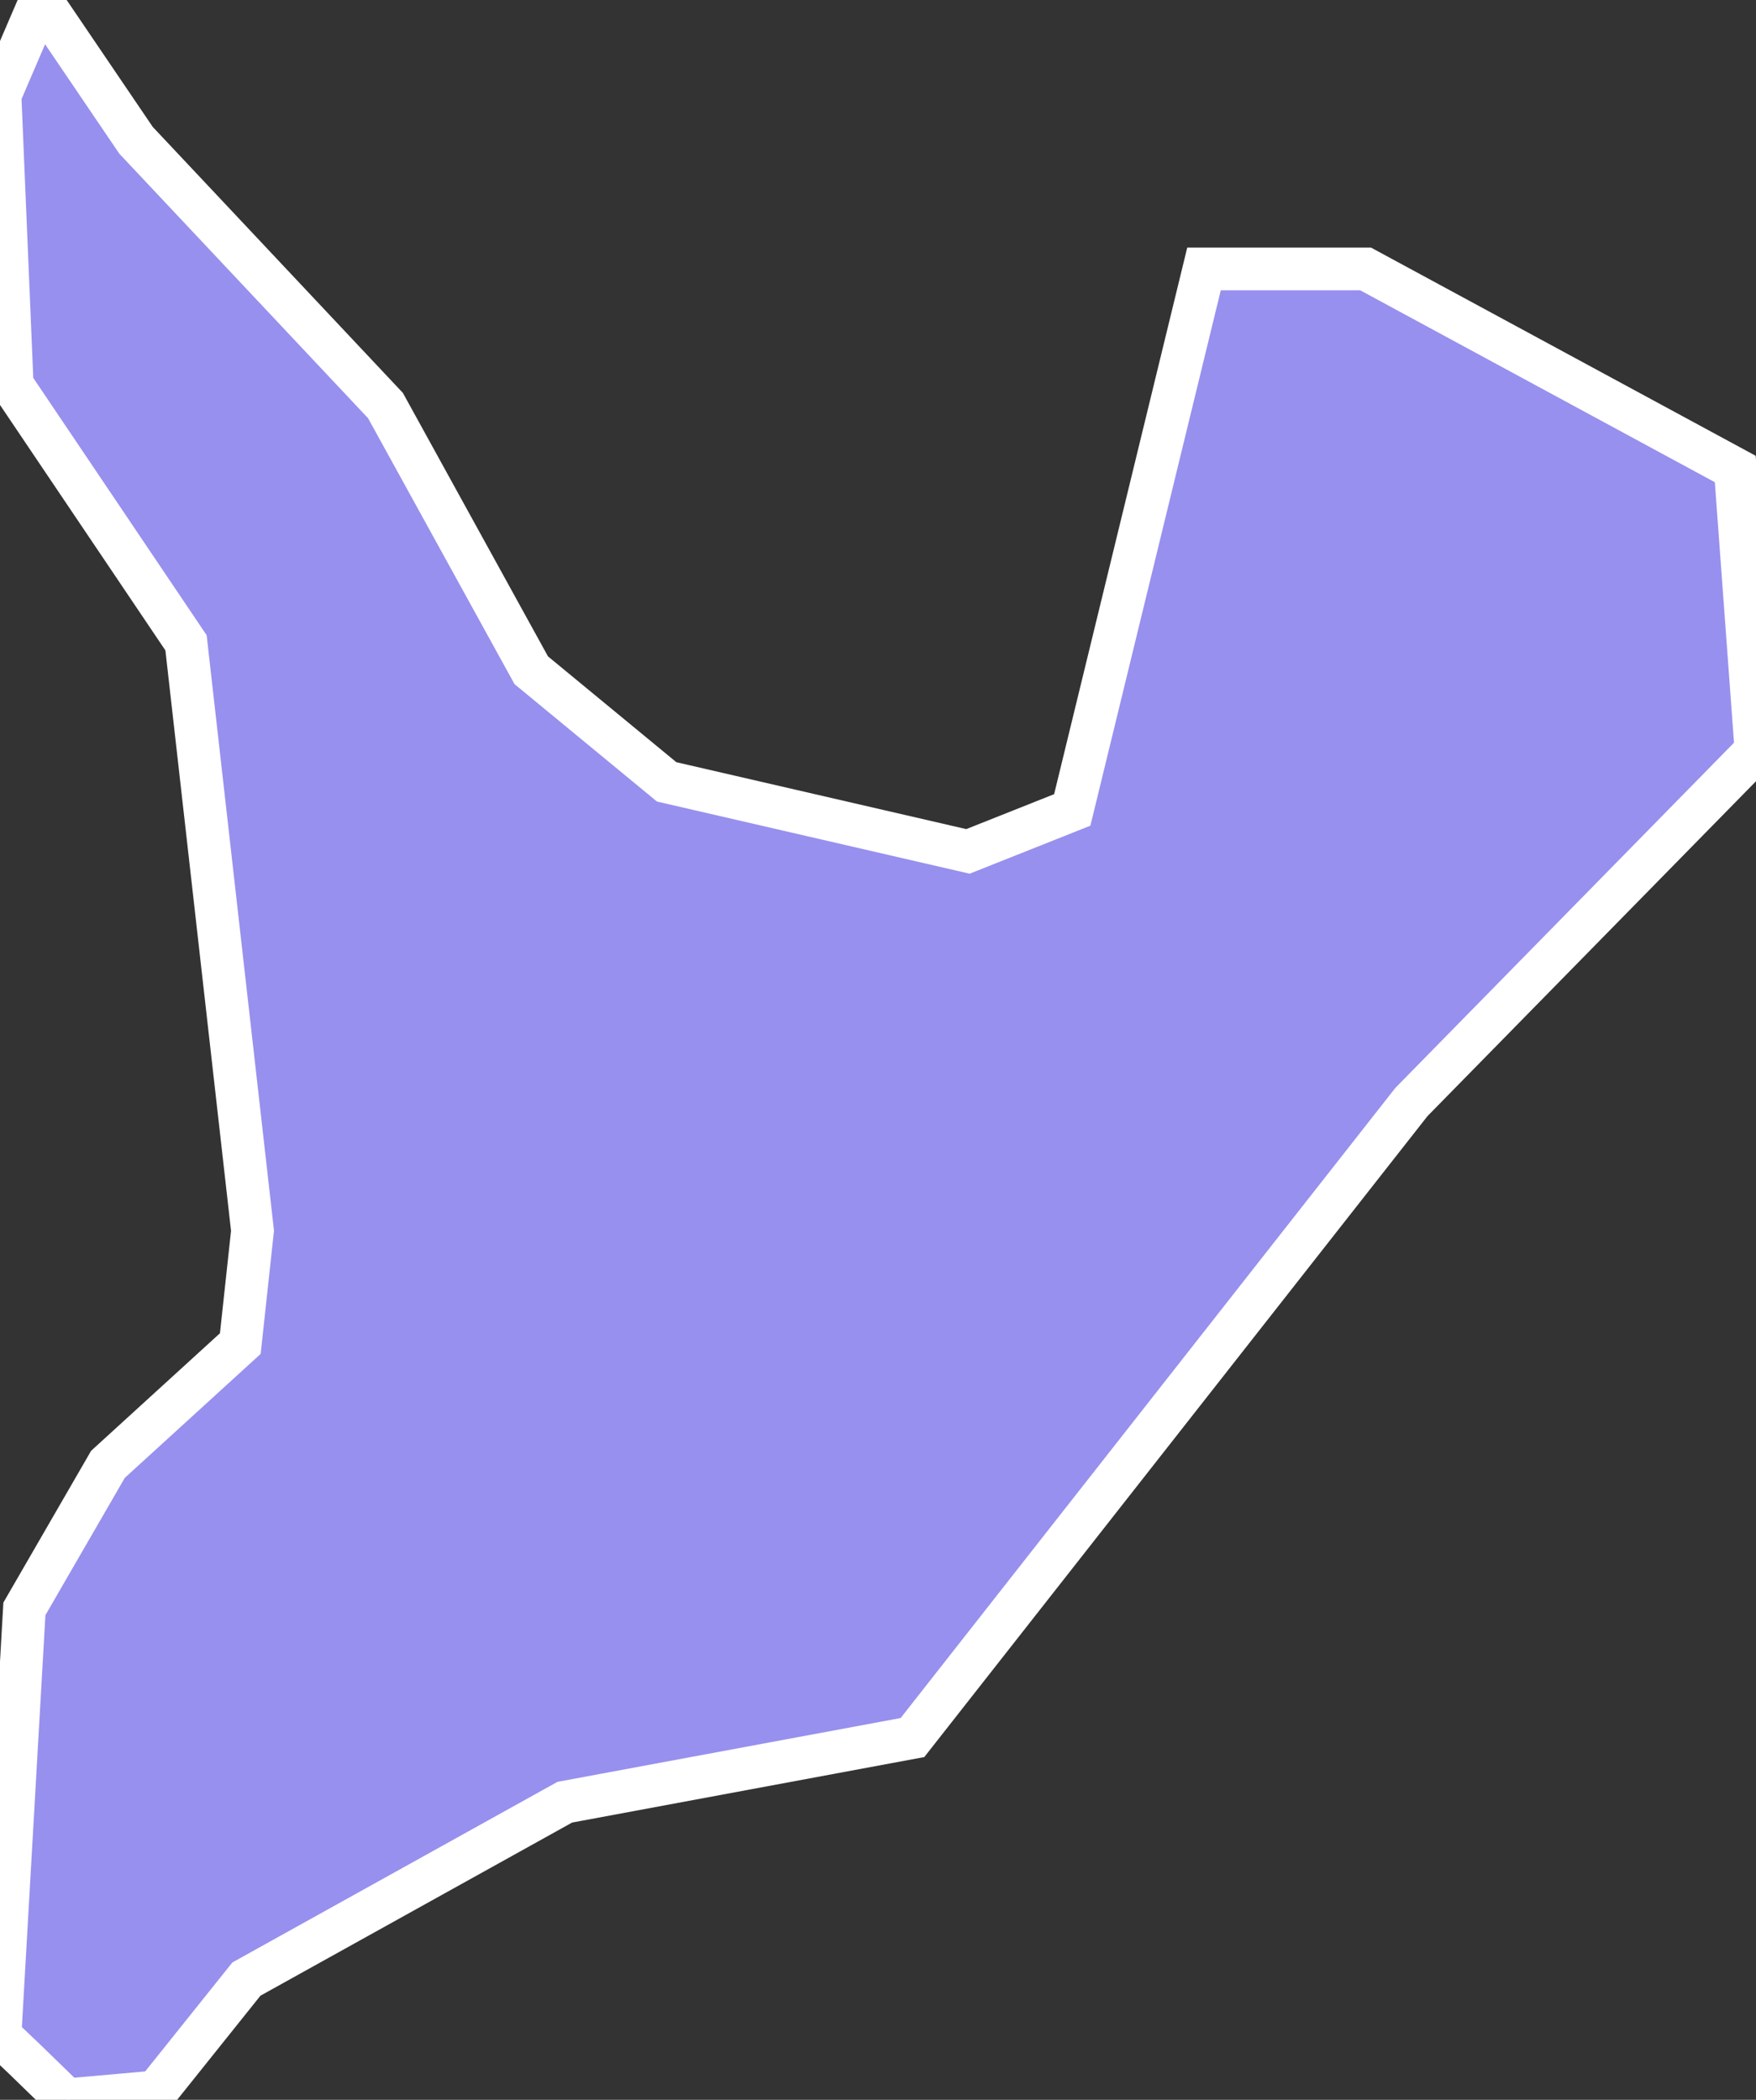 <svg xmlns="http://www.w3.org/2000/svg" viewBox="329.1 109.812 28.79 34.43" width="28.79" height="34.43">
            <rect x="329.1" y="109.812" width="28.79" height="34.43" fill="#333333" stroke="none"/>
            <path 
                d="m 329.77,109.812 1.56,2.3 4.09,4.35 2.39,4.34 2.22,1.83 4.94,1.14 1.71,-0.68 2.16,-8.87 0,0 2.65,0 6.06,3.28 0.34,4.62 0,0 -5.65,5.76 -8.18,10.42 -5.7,1.06 -5.22,2.9 -1.48,1.85 -1.47,0.13 -0.7,-0.68 0,0 -0.39,-0.37 0.4,-7 1.37,-2.37 2.17,-1.98 0.2,-1.85 -1.09,-9.64 -2.85,-4.23 -0.2,-4.75 z" 
                fill="rgb(151, 144, 238)" 
                stroke="white" 
                stroke-width=".7px"
                title="Aračinovo" 
                id="MK-02" 
            />
        </svg>